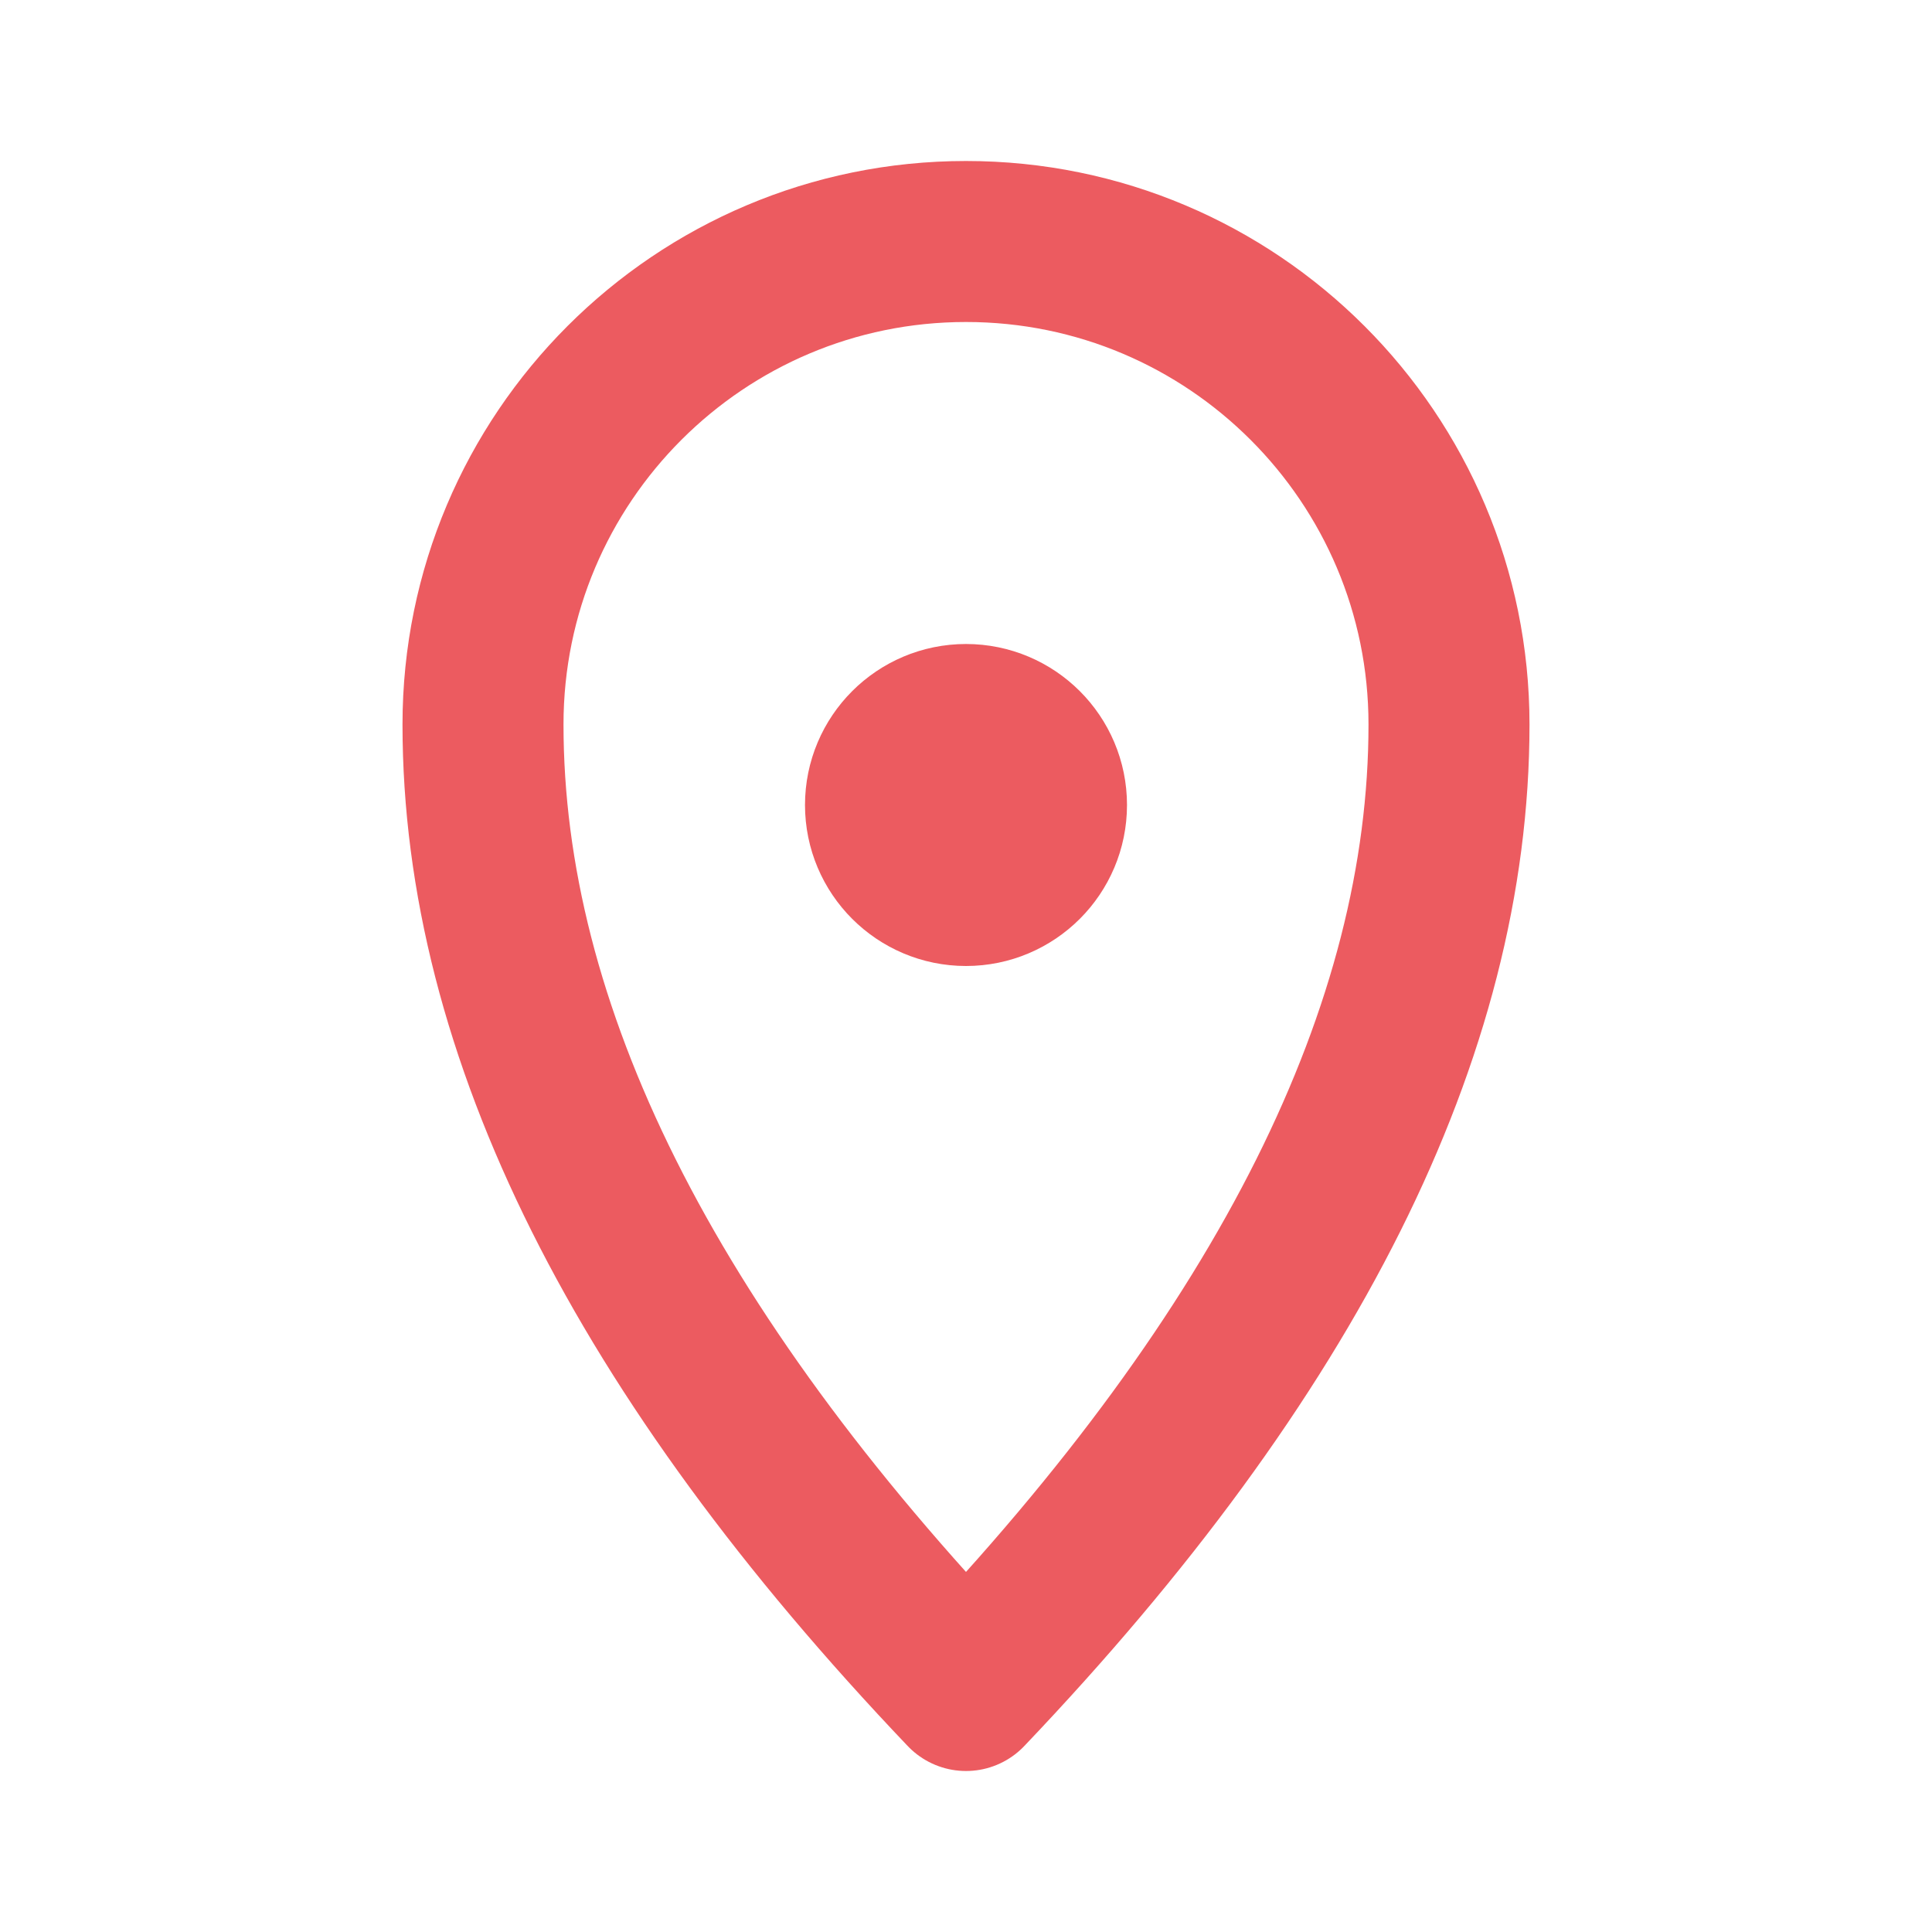 <svg width="24" height="24" viewBox="0 0 24 24" fill="none" xmlns="http://www.w3.org/2000/svg">
<path d="M12 21C16 16.8 18 12.8 18 9C18 5.686 15.314 3 12 3C8.686 3 6 5.686 6 9C6 12.8 8 16.8 12 21Z" stroke="#EC5B60" stroke-width="2" stroke-linecap="round" stroke-linejoin="round"/>
<path d="M12 11C12.552 11 13 10.552 13 10C13 9.448 12.552 9 12 9C11.448 9 11 9.448 11 10C11 10.552 11.448 11 12 11Z" stroke="#EC5B60" stroke-width="2" stroke-linecap="round" stroke-linejoin="round"/>
</svg>

